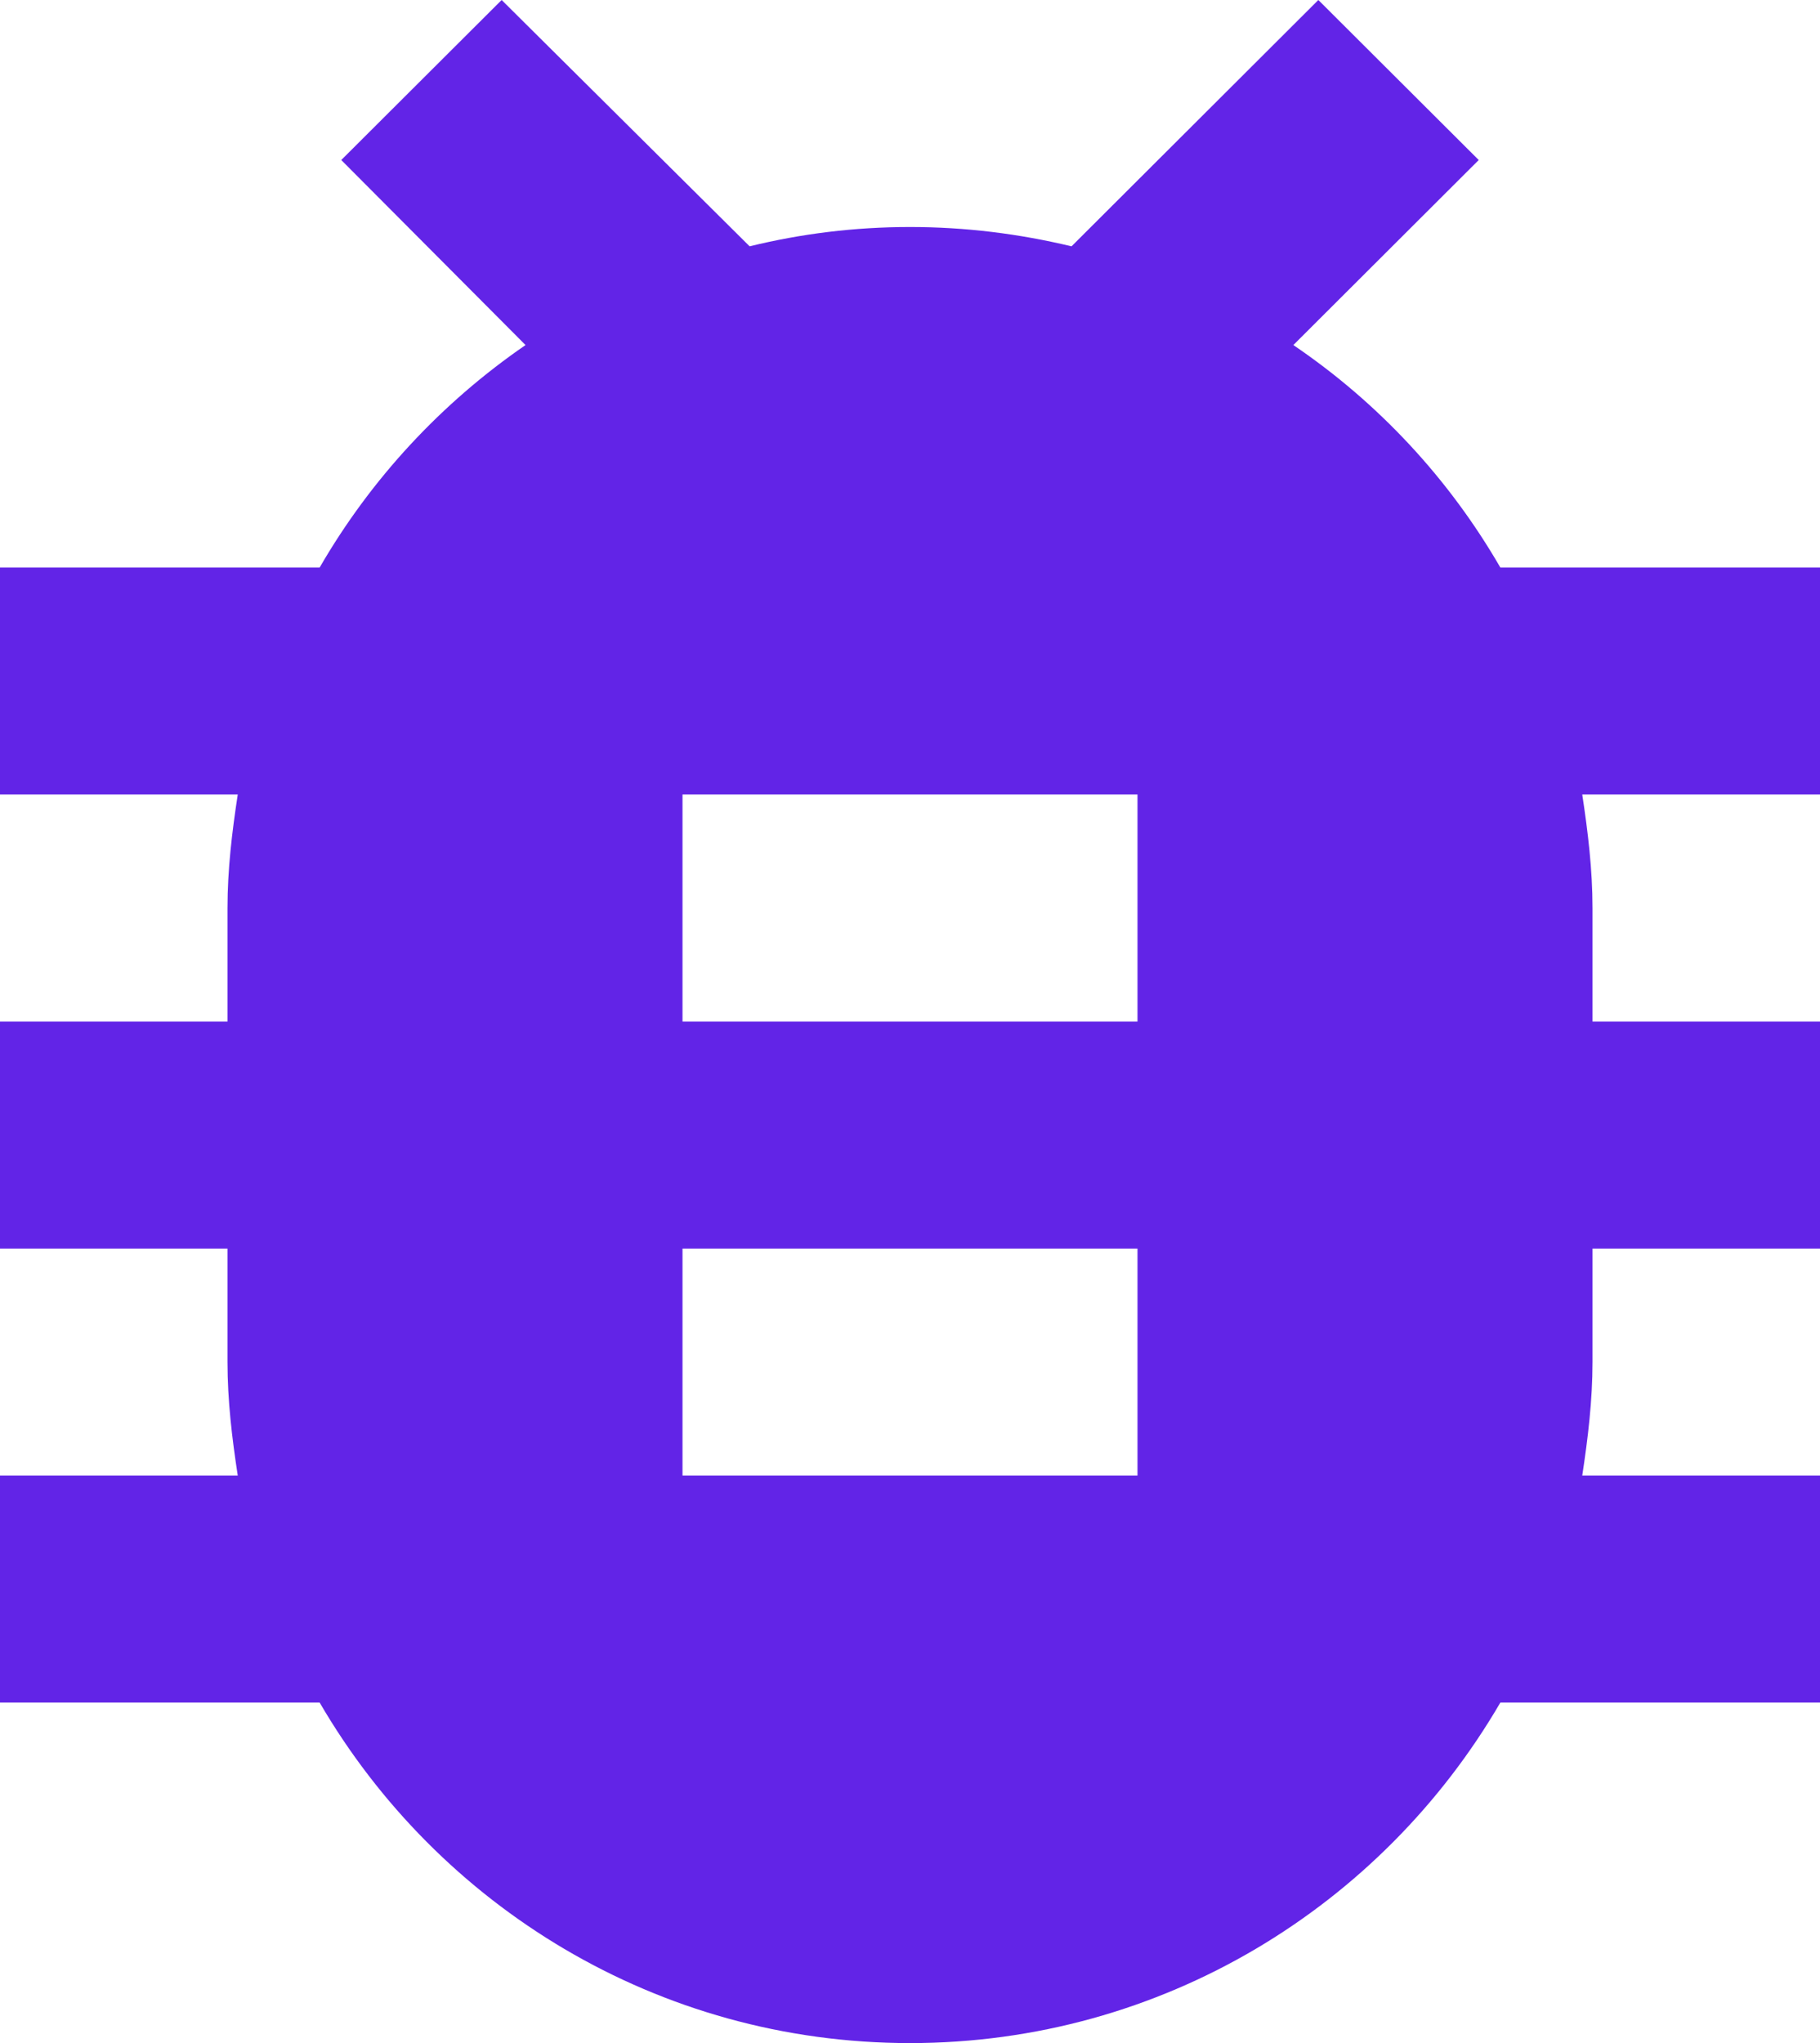 <svg width="49" height="55" viewBox="0 0 49 55" fill="none" xmlns="http://www.w3.org/2000/svg">
<path d="M49 15.278H40.394C39.016 12.894 37.117 10.847 34.821 9.289L39.812 4.308L35.494 0L28.849 6.631C27.44 6.294 26.001 6.111 24.5 6.111C22.999 6.111 21.56 6.294 20.182 6.631L13.506 0L9.188 4.308L14.149 9.289C11.883 10.847 9.984 12.894 8.606 15.278H0V21.389H6.401C6.247 22.397 6.125 23.406 6.125 24.444V27.5H0V33.611H6.125V36.667C6.125 37.706 6.247 38.714 6.401 39.722H0V45.833H8.606C11.791 51.303 17.701 55 24.5 55C31.299 55 37.209 51.303 40.394 45.833H49V39.722H42.599C42.752 38.714 42.875 37.706 42.875 36.667V33.611H49V27.5H42.875V24.444C42.875 23.406 42.752 22.397 42.599 21.389H49V15.278ZM30.625 39.722H18.375V33.611H30.625V39.722ZM30.625 27.5H18.375V21.389H30.625V27.5Z" fill="#6224E7"/>
</svg>
